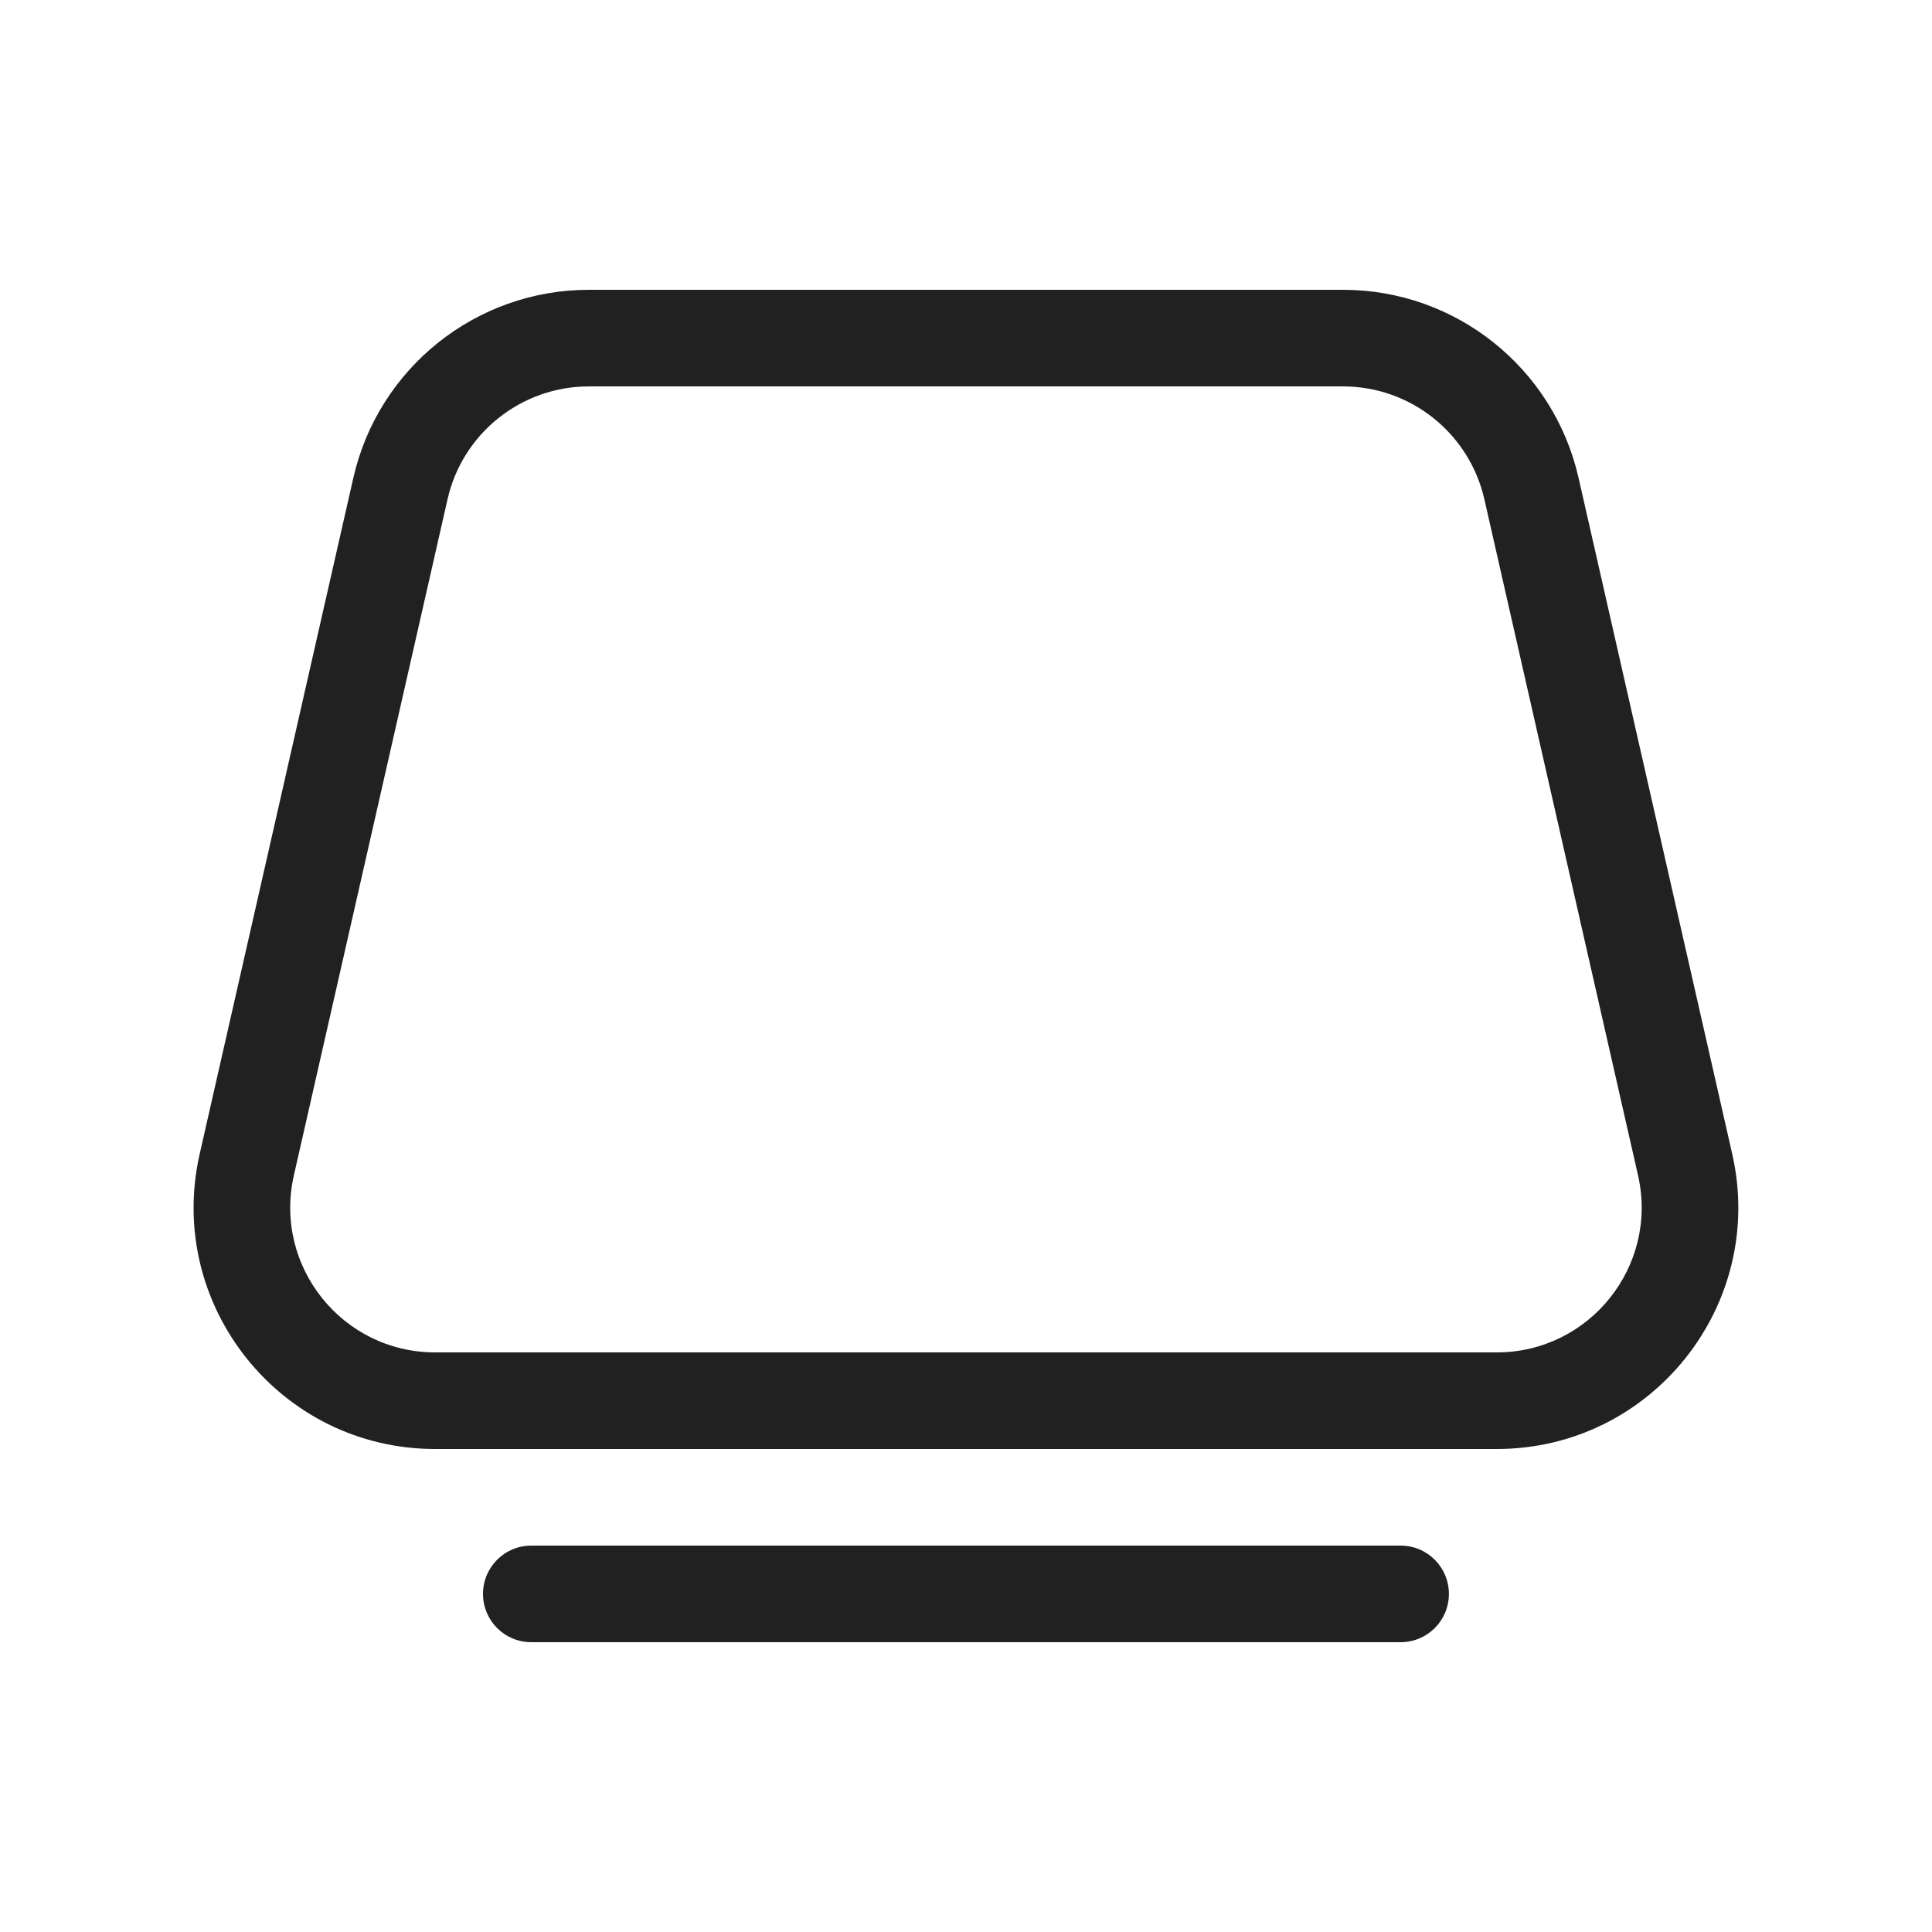 <svg viewBox="0 0 20 20" fill="none" xmlns="http://www.w3.org/2000/svg">
<path d="M6.096 3C4.929 3 3.917 3.808 3.658 4.946L2.067 11.946C1.712 13.51 2.901 15 4.505 15H15.494C17.098 15 18.287 13.51 17.932 11.946L16.341 4.946C16.082 3.808 15.07 3 13.903 3H6.096ZM4.633 5.168C4.788 4.485 5.396 4 6.096 4H13.903C14.603 4 15.21 4.485 15.366 5.168L16.957 12.168C17.17 13.106 16.456 14 15.494 14H4.505C3.542 14 2.829 13.106 3.042 12.168L4.633 5.168ZM5.5 16C5.223 16 5 16.224 5 16.5C5 16.776 5.223 17 5.5 17H14.499C14.776 17 14.999 16.776 14.999 16.5C14.999 16.224 14.776 16 14.499 16H5.5Z" fill="#212121"/>
</svg>
